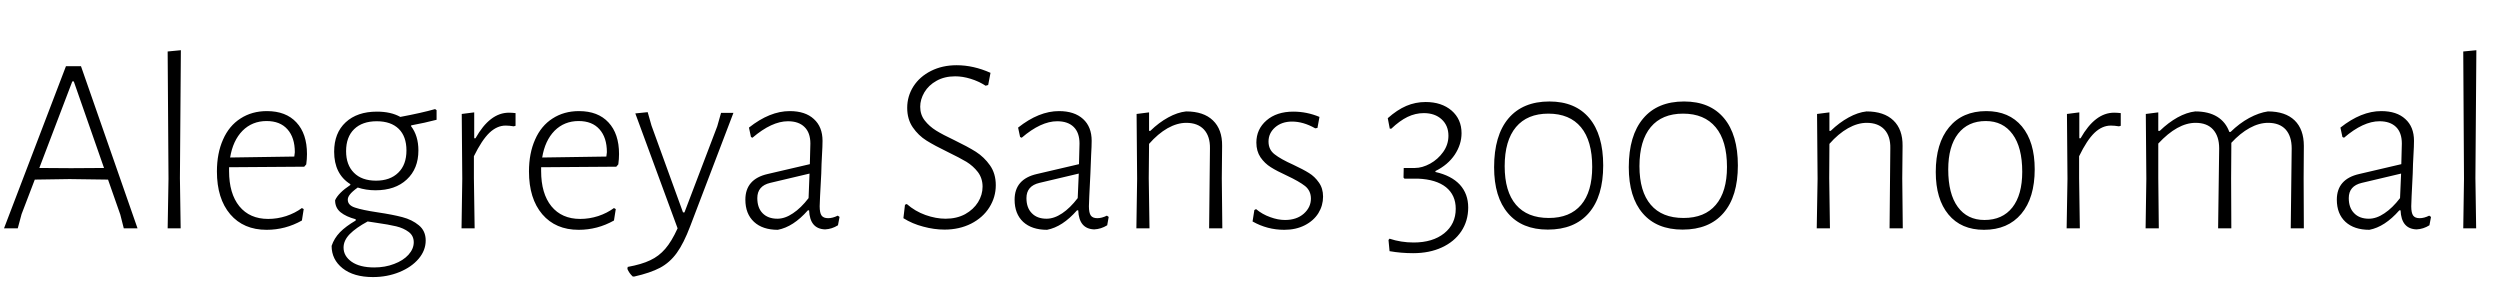 <svg xmlns="http://www.w3.org/2000/svg" xmlns:xlink="http://www.w3.org/1999/xlink" width="236.496" height="28.8"><path fill="black" d="M7.66 6.26L13.01 21.60L11.71 21.60L11.38 20.30L10.22 16.99L6.58 16.94L3.29 16.99L2.04 20.26L1.68 21.60L0.38 21.60L6.24 6.26L7.66 6.26ZM6.72 15.91L9.84 15.89L6.98 7.70L6.84 7.70L3.72 15.89L6.72 15.91ZM17.11 4.75L17.02 16.85L17.09 21.60L15.86 21.60L15.94 16.92L15.86 4.87L17.11 4.75ZM25.25 10.51Q27.05 10.51 28.04 11.58Q29.04 12.65 29.04 14.57L29.04 14.57Q29.04 15.05 28.97 15.55L28.97 15.55L28.78 15.77L21.67 15.82L21.67 16.18Q21.67 18.31 22.64 19.51Q23.62 20.71 25.37 20.71L25.37 20.71Q26.23 20.71 27.07 20.44Q27.91 20.16 28.56 19.68L28.56 19.68L28.73 19.78L28.56 20.86Q27 21.74 25.22 21.74L25.22 21.74Q23.04 21.74 21.78 20.27Q20.52 18.79 20.52 16.22L20.52 16.22Q20.52 14.50 21.10 13.20Q21.67 11.90 22.75 11.21Q23.83 10.51 25.25 10.51L25.25 10.51ZM27.84 14.81L27.89 14.40Q27.89 13.01 27.19 12.23Q26.50 11.45 25.22 11.45L25.22 11.45Q23.86 11.45 22.94 12.37Q22.03 13.30 21.77 14.90L21.77 14.90L27.84 14.81ZM41.30 11.33Q40.20 11.62 38.90 11.86L38.90 11.86L38.88 11.93Q39.58 12.84 39.58 14.23L39.58 14.23Q39.58 15.96 38.48 16.98Q37.39 18 35.52 18L35.52 18Q34.63 18 33.84 17.74L33.84 17.74Q33.29 18.14 33.10 18.40Q32.90 18.65 32.90 18.89L32.90 18.89Q32.90 19.42 33.59 19.64Q34.27 19.87 35.74 20.09L35.74 20.09Q37.15 20.30 38.06 20.54Q38.98 20.78 39.62 21.31Q40.27 21.84 40.27 22.75L40.27 22.75Q40.27 23.69 39.60 24.48Q38.93 25.27 37.78 25.74Q36.62 26.21 35.28 26.21L35.28 26.21Q33.46 26.21 32.41 25.38Q31.37 24.55 31.37 23.26L31.37 23.26Q31.61 22.54 32.16 21.97Q32.71 21.41 33.65 20.86L33.65 20.86L33.65 20.74Q32.74 20.50 32.22 20.08Q31.70 19.66 31.70 18.94L31.70 18.94Q32.02 18.24 33.14 17.50L33.14 17.50L33.14 17.42Q31.61 16.46 31.61 14.35L31.61 14.35Q31.61 12.58 32.70 11.57Q33.79 10.56 35.66 10.56L35.66 10.56Q36.98 10.56 37.87 11.06L37.87 11.06Q39.89 10.68 41.16 10.32L41.16 10.32L41.30 10.42L41.30 11.33ZM35.57 17.09Q36.91 17.09 37.68 16.33Q38.45 15.58 38.45 14.23L38.45 14.23Q38.45 12.91 37.72 12.19Q36.98 11.47 35.64 11.47L35.64 11.47Q34.27 11.47 33.50 12.22Q32.74 12.96 32.74 14.30L32.74 14.30Q32.74 15.60 33.48 16.34Q34.22 17.09 35.57 17.09L35.57 17.09ZM39.14 22.92Q39.14 22.30 38.66 21.94Q38.18 21.58 37.48 21.41Q36.77 21.24 35.57 21.07L35.57 21.07L34.78 20.95Q33.67 21.55 33.08 22.15Q32.50 22.75 32.50 23.42L32.50 23.42Q32.50 24.22 33.26 24.76Q34.03 25.30 35.40 25.30L35.40 25.30Q36.43 25.30 37.28 24.97Q38.14 24.65 38.64 24.10Q39.14 23.54 39.14 22.92L39.14 22.92ZM48.14 10.66Q48.43 10.66 48.77 10.70L48.77 10.70L48.77 11.90L48.60 11.95Q48.17 11.88 47.83 11.88L47.83 11.88Q47.02 11.88 46.30 12.56Q45.58 13.25 44.83 14.78L44.83 14.78L44.83 16.85L44.90 21.60L43.66 21.60L43.73 16.92L43.68 10.78L44.86 10.63L44.86 13.08L44.98 13.08Q46.34 10.66 48.14 10.66L48.14 10.66ZM54.77 10.51Q56.57 10.51 57.56 11.58Q58.56 12.65 58.56 14.57L58.56 14.57Q58.56 15.05 58.49 15.55L58.49 15.55L58.30 15.77L51.19 15.82L51.19 16.18Q51.19 18.31 52.16 19.51Q53.14 20.71 54.89 20.71L54.89 20.71Q55.75 20.71 56.59 20.44Q57.43 20.16 58.08 19.68L58.08 19.68L58.25 19.78L58.08 20.86Q56.52 21.74 54.74 21.74L54.74 21.74Q52.56 21.74 51.30 20.27Q50.04 18.79 50.04 16.22L50.04 16.22Q50.04 14.50 50.62 13.20Q51.19 11.90 52.27 11.21Q53.35 10.51 54.77 10.51L54.77 10.51ZM57.36 14.81L57.41 14.40Q57.41 13.01 56.71 12.23Q56.02 11.45 54.74 11.45L54.74 11.45Q53.38 11.45 52.46 12.37Q51.55 13.30 51.29 14.90L51.29 14.90L57.36 14.81ZM61.27 10.61L61.63 11.88L64.61 20.09L64.75 20.09L67.85 11.95L68.21 10.68L69.38 10.68L65.30 21.38Q64.68 23.02 64.02 23.93Q63.36 24.84 62.44 25.33Q61.51 25.82 60.00 26.16L60.00 26.16L59.86 26.16Q59.52 25.85 59.35 25.44L59.35 25.44L59.38 25.25Q60.70 25.01 61.51 24.62Q62.33 24.24 62.93 23.54Q63.53 22.85 64.10 21.60L64.10 21.60L60.10 10.73L61.27 10.61ZM74.71 10.51Q76.18 10.51 76.99 11.26Q77.81 12.00 77.81 13.32L77.81 13.32Q77.81 13.82 77.76 14.65Q77.71 15.48 77.69 16.42L77.69 16.42Q77.54 19.15 77.54 19.51L77.54 19.51Q77.54 20.14 77.72 20.39Q77.90 20.64 78.34 20.64L78.34 20.64Q78.77 20.64 79.25 20.40L79.25 20.40L79.42 20.52L79.27 21.31Q78.70 21.67 78.05 21.70L78.05 21.70Q76.61 21.65 76.54 19.90L76.54 19.90L76.42 19.90Q75.05 21.46 73.58 21.74L73.58 21.74Q72.14 21.74 71.33 20.99Q70.51 20.23 70.51 18.89L70.51 18.89Q70.51 16.94 72.62 16.46L72.62 16.46L76.61 15.53L76.66 13.58Q76.66 12.55 76.10 12.01Q75.55 11.47 74.54 11.47L74.54 11.47Q73.01 11.47 71.18 13.03L71.18 13.03L71.04 12.96L70.85 12.07Q72.82 10.51 74.71 10.51L74.71 10.51ZM76.58 16.42L72.86 17.30Q71.64 17.59 71.64 18.74L71.64 18.74Q71.64 19.66 72.14 20.17Q72.65 20.69 73.54 20.69L73.54 20.69Q74.26 20.69 75.01 20.18Q75.77 19.68 76.49 18.74L76.49 18.74L76.58 16.42ZM90.50 6.17Q92.09 6.17 93.70 6.89L93.70 6.89L93.48 8.04L93.24 8.11Q92.57 7.68 91.81 7.45Q91.06 7.22 90.36 7.22L90.36 7.22Q89.35 7.22 88.60 7.64Q87.84 8.06 87.44 8.74Q87.05 9.41 87.05 10.10L87.05 10.10Q87.05 10.85 87.48 11.40Q87.91 11.95 88.55 12.35Q89.18 12.74 90.26 13.25L90.26 13.25Q91.54 13.87 92.32 14.36Q93.10 14.86 93.65 15.64Q94.20 16.42 94.20 17.52L94.20 17.52Q94.20 18.65 93.59 19.62Q92.98 20.59 91.86 21.16Q90.74 21.72 89.35 21.72L89.35 21.72Q88.37 21.72 87.34 21.44Q86.30 21.17 85.46 20.64L85.46 20.64L85.61 19.37L85.78 19.30Q86.57 19.99 87.55 20.34Q88.54 20.69 89.45 20.69L89.45 20.69Q90.50 20.69 91.30 20.26Q92.09 19.82 92.52 19.13Q92.95 18.43 92.95 17.66L92.95 17.66Q92.95 16.87 92.51 16.28Q92.06 15.70 91.43 15.31Q90.79 14.93 89.66 14.38L89.66 14.38Q88.42 13.78 87.65 13.30Q86.88 12.82 86.35 12.05Q85.82 11.28 85.82 10.20L85.82 10.20Q85.82 9.10 86.41 8.17Q87 7.25 88.07 6.71Q89.14 6.17 90.50 6.17L90.50 6.17ZM100.18 10.51Q101.64 10.51 102.46 11.26Q103.27 12.00 103.27 13.32L103.27 13.32Q103.27 13.82 103.22 14.65Q103.18 15.48 103.15 16.42L103.15 16.42Q103.01 19.15 103.01 19.51L103.01 19.51Q103.01 20.14 103.19 20.39Q103.37 20.64 103.80 20.64L103.80 20.64Q104.23 20.64 104.71 20.40L104.71 20.40L104.88 20.52L104.74 21.31Q104.16 21.67 103.51 21.70L103.51 21.70Q102.07 21.65 102 19.90L102 19.90L101.88 19.90Q100.51 21.46 99.05 21.74L99.05 21.74Q97.61 21.74 96.79 20.99Q95.98 20.23 95.98 18.89L95.98 18.89Q95.98 16.94 98.09 16.46L98.09 16.46L102.07 15.53L102.12 13.58Q102.12 12.55 101.57 12.01Q101.02 11.47 100.01 11.47L100.01 11.47Q98.47 11.47 96.65 13.03L96.65 13.03L96.50 12.96L96.31 12.07Q98.28 10.51 100.18 10.51L100.18 10.51ZM102.05 16.42L98.33 17.30Q97.10 17.59 97.10 18.74L97.10 18.74Q97.10 19.66 97.61 20.17Q98.11 20.69 99 20.69L99 20.69Q99.72 20.69 100.48 20.18Q101.23 19.68 101.95 18.74L101.95 18.74L102.05 16.42ZM114.38 21.60L114.46 14.04Q114.48 12.89 113.89 12.25Q113.30 11.62 112.22 11.62L112.22 11.62Q111.36 11.62 110.45 12.13Q109.54 12.65 108.70 13.61L108.70 13.61L108.67 16.85L108.74 21.60L107.50 21.60L107.57 16.92L107.52 10.78L108.70 10.63L108.70 12.38L108.82 12.38Q109.63 11.59 110.51 11.11Q111.38 10.63 112.20 10.54L112.20 10.54Q113.86 10.54 114.74 11.39Q115.63 12.24 115.61 13.80L115.61 13.80L115.58 16.87L115.63 21.60L114.38 21.60ZM122.35 10.56Q123.62 10.56 124.82 11.06L124.82 11.06L124.63 12.10L124.42 12.14Q123.29 11.50 122.23 11.50L122.23 11.50Q121.25 11.50 120.62 12.05Q120 12.60 120 13.39L120 13.39Q120 14.16 120.58 14.60Q121.15 15.05 122.33 15.58L122.33 15.58Q123.29 16.03 123.83 16.37Q124.37 16.70 124.76 17.26Q125.16 17.81 125.16 18.60L125.16 18.60Q125.16 19.44 124.72 20.16Q124.27 20.88 123.43 21.31Q122.59 21.74 121.49 21.74L121.49 21.74Q119.88 21.74 118.49 20.95L118.49 20.95L118.66 19.87L118.82 19.78Q119.42 20.28 120.16 20.54Q120.89 20.81 121.56 20.81L121.56 20.81Q122.66 20.81 123.34 20.21Q124.01 19.61 124.01 18.79L124.01 18.79Q124.01 18.05 123.46 17.60Q122.90 17.16 121.73 16.61L121.73 16.61Q120.79 16.18 120.22 15.82Q119.64 15.46 119.24 14.88Q118.85 14.30 118.85 13.49L118.85 13.49Q118.85 12.22 119.81 11.39Q120.77 10.56 122.35 10.56L122.35 10.56ZM134.86 9.65Q136.37 9.65 137.32 10.46Q138.26 11.28 138.26 12.60L138.26 12.60Q138.26 13.66 137.62 14.63Q136.97 15.60 135.79 16.18L135.79 16.18L135.79 16.27Q137.30 16.61 138.10 17.47Q138.89 18.34 138.89 19.63L138.89 19.63Q138.89 20.90 138.23 21.89Q137.57 22.87 136.39 23.41Q135.22 23.95 133.68 23.95L133.68 23.95Q132.53 23.95 131.45 23.76L131.45 23.76L131.35 22.70L131.45 22.58Q132.53 22.94 133.73 22.94L133.73 22.94Q135.53 22.94 136.62 22.07Q137.71 21.19 137.71 19.75L137.71 19.75Q137.71 18.46 136.79 17.71Q135.86 16.97 134.14 16.90L134.14 16.90L132.86 16.90L132.77 16.80L132.79 15.89L133.85 15.89Q134.54 15.89 135.29 15.48Q136.03 15.07 136.52 14.38Q137.02 13.68 137.02 12.84L137.02 12.84Q137.02 11.88 136.38 11.29Q135.74 10.70 134.69 10.70L134.69 10.70Q133.90 10.70 133.15 11.06Q132.41 11.42 131.62 12.17L131.62 12.17L131.47 12.17L131.28 11.18Q132.17 10.39 133.03 10.02Q133.90 9.65 134.86 9.65L134.86 9.65ZM146.57 9.60Q149.02 9.60 150.34 11.17Q151.66 12.74 151.66 15.65L151.66 15.65Q151.66 18.58 150.30 20.15Q148.94 21.72 146.42 21.72L146.42 21.72Q143.98 21.72 142.66 20.18Q141.34 18.65 141.34 15.82L141.34 15.82Q141.34 12.82 142.69 11.21Q144.05 9.60 146.57 9.60L146.57 9.60ZM146.47 10.75Q144.48 10.75 143.41 12.02Q142.34 13.30 142.34 15.72L142.34 15.72Q142.34 18.12 143.41 19.37Q144.48 20.62 146.52 20.62L146.52 20.62Q148.51 20.62 149.57 19.38Q150.62 18.14 150.62 15.79L150.62 15.79Q150.62 13.32 149.56 12.04Q148.49 10.75 146.47 10.75L146.47 10.75ZM159.31 9.60Q161.76 9.60 163.08 11.17Q164.40 12.74 164.40 15.65L164.40 15.65Q164.40 18.58 163.04 20.15Q161.69 21.72 159.17 21.72L159.17 21.72Q156.72 21.72 155.40 20.18Q154.08 18.65 154.08 15.82L154.08 15.82Q154.08 12.82 155.44 11.21Q156.79 9.60 159.31 9.60L159.31 9.60ZM159.22 10.75Q157.22 10.75 156.16 12.02Q155.09 13.30 155.09 15.72L155.09 15.72Q155.09 18.12 156.16 19.37Q157.22 20.62 159.26 20.62L159.26 20.62Q161.26 20.62 162.31 19.38Q163.37 18.14 163.37 15.79L163.37 15.79Q163.37 13.32 162.30 12.04Q161.23 10.75 159.22 10.75L159.22 10.75ZM178.75 21.60L178.82 14.04Q178.85 12.89 178.26 12.25Q177.67 11.62 176.59 11.62L176.59 11.62Q175.73 11.62 174.82 12.13Q173.90 12.65 173.06 13.61L173.06 13.61L173.04 16.85L173.11 21.60L171.86 21.60L171.94 16.92L171.89 10.78L173.06 10.63L173.06 12.38L173.18 12.38Q174 11.59 174.88 11.11Q175.75 10.63 176.57 10.54L176.57 10.54Q178.22 10.54 179.11 11.39Q180 12.24 179.98 13.80L179.98 13.80L179.95 16.87L180 21.60L178.75 21.60ZM187.90 10.51Q190.06 10.51 191.27 11.96Q192.48 13.42 192.48 16.01L192.48 16.01Q192.48 18.72 191.21 20.23Q189.94 21.74 187.68 21.74L187.68 21.74Q185.52 21.74 184.32 20.29Q183.12 18.84 183.12 16.27L183.12 16.27Q183.12 13.56 184.38 12.04Q185.64 10.51 187.90 10.51L187.90 10.51ZM187.85 11.45Q186.17 11.45 185.23 12.65Q184.30 13.85 184.30 16.03L184.30 16.03Q184.30 18.34 185.20 19.57Q186.10 20.81 187.73 20.81L187.73 20.81Q189.43 20.81 190.37 19.62Q191.30 18.43 191.30 16.25L191.30 16.25Q191.30 13.94 190.39 12.70Q189.48 11.45 187.85 11.45L187.85 11.45ZM199.99 10.66Q200.28 10.66 200.62 10.70L200.62 10.70L200.62 11.90L200.45 11.95Q200.02 11.88 199.68 11.88L199.68 11.88Q198.86 11.88 198.14 12.56Q197.42 13.25 196.68 14.78L196.68 14.78L196.68 16.85L196.75 21.60L195.50 21.60L195.58 16.92L195.53 10.78L196.70 10.63L196.70 13.08L196.82 13.08Q198.19 10.66 199.99 10.66L199.99 10.66ZM217.94 13.80L217.92 16.87L217.94 21.60L216.70 21.60L216.79 14.04Q216.79 12.89 216.22 12.25Q215.64 11.62 214.56 11.62L214.56 11.62Q213.70 11.62 212.81 12.11Q211.92 12.60 211.08 13.51L211.08 13.51L211.08 13.80L211.06 16.87L211.08 21.60L209.83 21.60L209.93 14.04Q209.93 12.89 209.35 12.25Q208.78 11.62 207.70 11.62L207.70 11.62Q205.99 11.62 204.17 13.58L204.17 13.58L204.17 16.85L204.22 21.60L202.97 21.60L203.04 16.92L202.99 10.78L204.17 10.63L204.17 12.38L204.31 12.38Q205.13 11.59 205.99 11.11Q206.86 10.63 207.67 10.54L207.67 10.54Q208.92 10.54 209.74 11.04Q210.55 11.54 210.89 12.48L210.89 12.48L211.01 12.48Q211.85 11.66 212.77 11.16Q213.70 10.66 214.54 10.54L214.54 10.54Q216.19 10.54 217.07 11.39Q217.94 12.24 217.94 13.80L217.94 13.80ZM225.26 10.51Q226.73 10.51 227.54 11.26Q228.36 12.00 228.36 13.32L228.36 13.32Q228.36 13.82 228.31 14.65Q228.26 15.48 228.24 16.42L228.24 16.42Q228.10 19.15 228.10 19.51L228.10 19.51Q228.10 20.14 228.28 20.39Q228.46 20.64 228.89 20.64L228.89 20.64Q229.32 20.64 229.80 20.40L229.80 20.40L229.97 20.52L229.82 21.31Q229.25 21.67 228.60 21.70L228.60 21.70Q227.16 21.65 227.09 19.90L227.09 19.90L226.97 19.90Q225.60 21.46 224.14 21.74L224.14 21.74Q222.70 21.74 221.88 20.99Q221.06 20.23 221.06 18.89L221.06 18.89Q221.06 16.94 223.18 16.46L223.18 16.46L227.16 15.53L227.21 13.58Q227.21 12.55 226.66 12.01Q226.10 11.47 225.10 11.47L225.10 11.47Q223.56 11.47 221.74 13.03L221.74 13.03L221.59 12.96L221.40 12.07Q223.37 10.51 225.26 10.51L225.26 10.51ZM227.14 16.42L223.42 17.30Q222.19 17.59 222.19 18.74L222.19 18.74Q222.19 19.66 222.70 20.17Q223.20 20.69 224.09 20.69L224.09 20.69Q224.81 20.69 225.56 20.18Q226.32 19.68 227.04 18.74L227.04 18.74L227.14 16.42ZM234.26 4.75L234.17 16.85L234.24 21.60L233.02 21.60L233.09 16.92L233.02 4.87L234.26 4.75Z"/></svg>